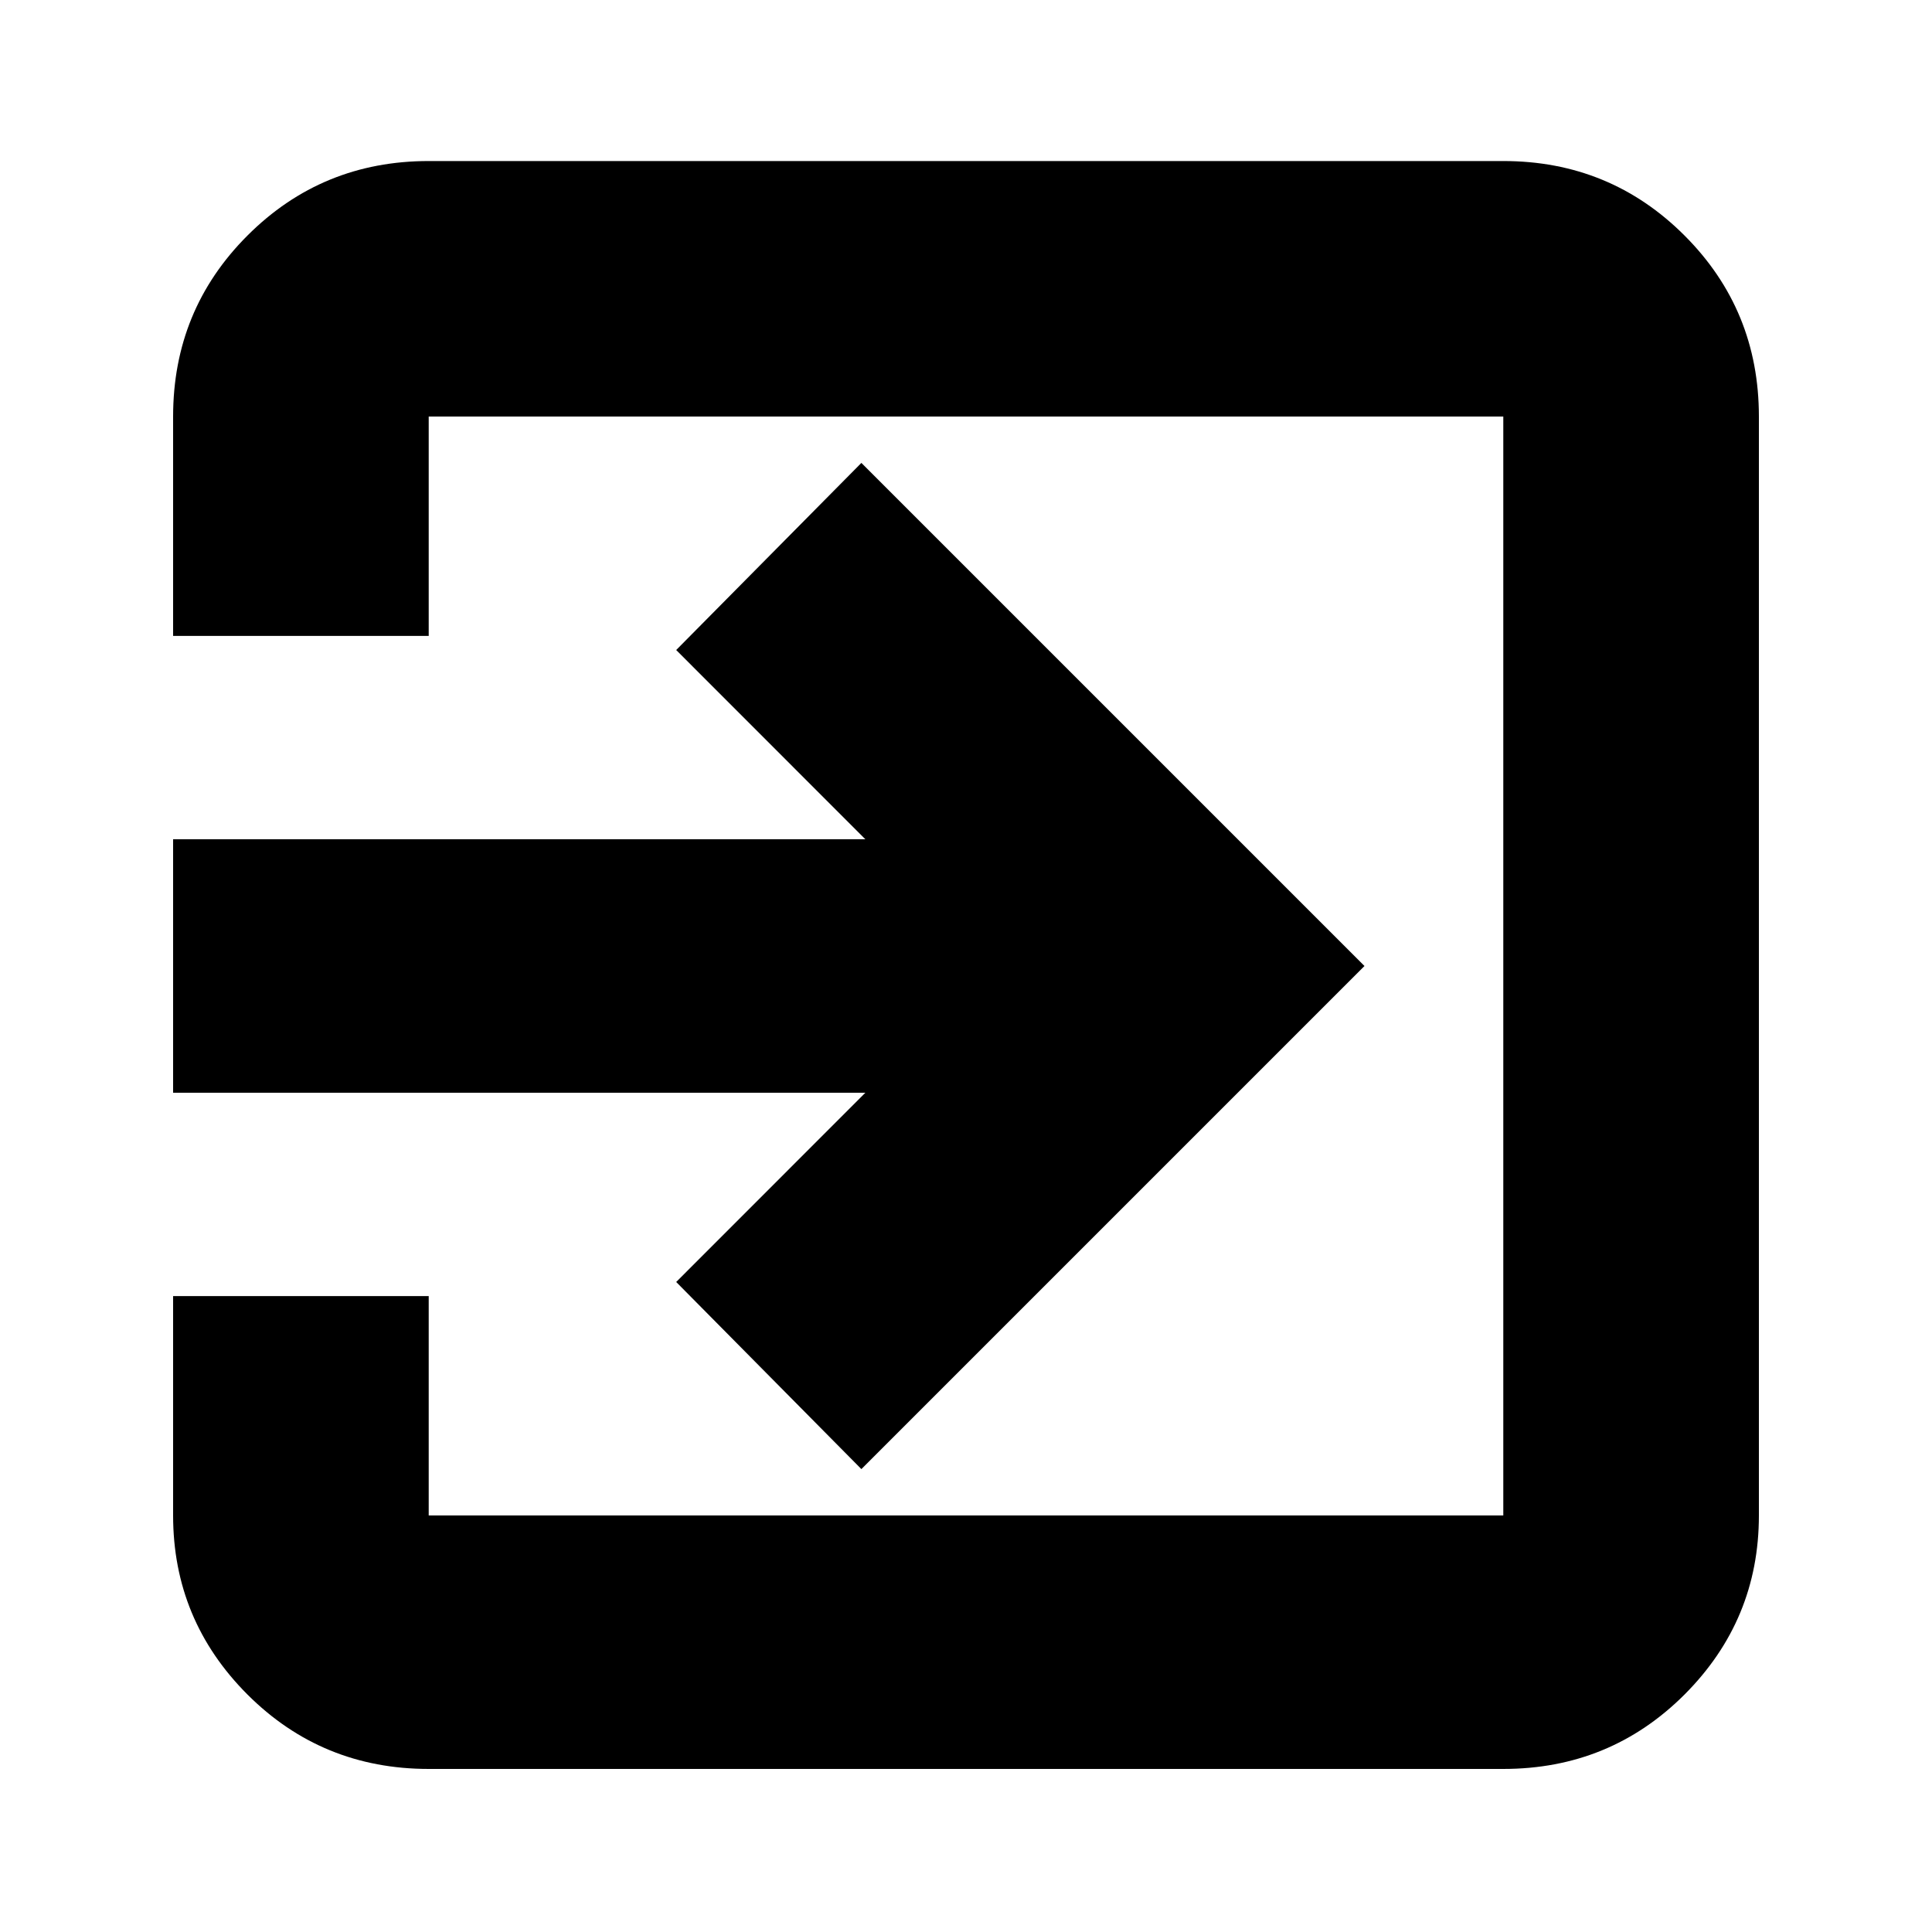 <svg xmlns="http://www.w3.org/2000/svg" height="20" width="20"><path d="M1.792 11.312V8.688H8.958L7 6.729L8.917 4.792L14.125 10L8.917 15.208L7 13.271L8.958 11.312ZM4.438 13.417V15.688Q4.438 15.688 4.438 15.688Q4.438 15.688 4.438 15.688H15.562Q15.562 15.688 15.562 15.688Q15.562 15.688 15.562 15.688V4.312Q15.562 4.312 15.562 4.312Q15.562 4.312 15.562 4.312H4.438Q4.438 4.312 4.438 4.312Q4.438 4.312 4.438 4.312V6.583H1.792V4.312Q1.792 3.208 2.562 2.438Q3.333 1.667 4.438 1.667H15.562Q16.667 1.667 17.438 2.438Q18.208 3.208 18.208 4.312V15.688Q18.208 16.771 17.438 17.542Q16.667 18.312 15.562 18.312H4.438Q3.333 18.312 2.562 17.542Q1.792 16.771 1.792 15.688V13.417Z"/></svg>
